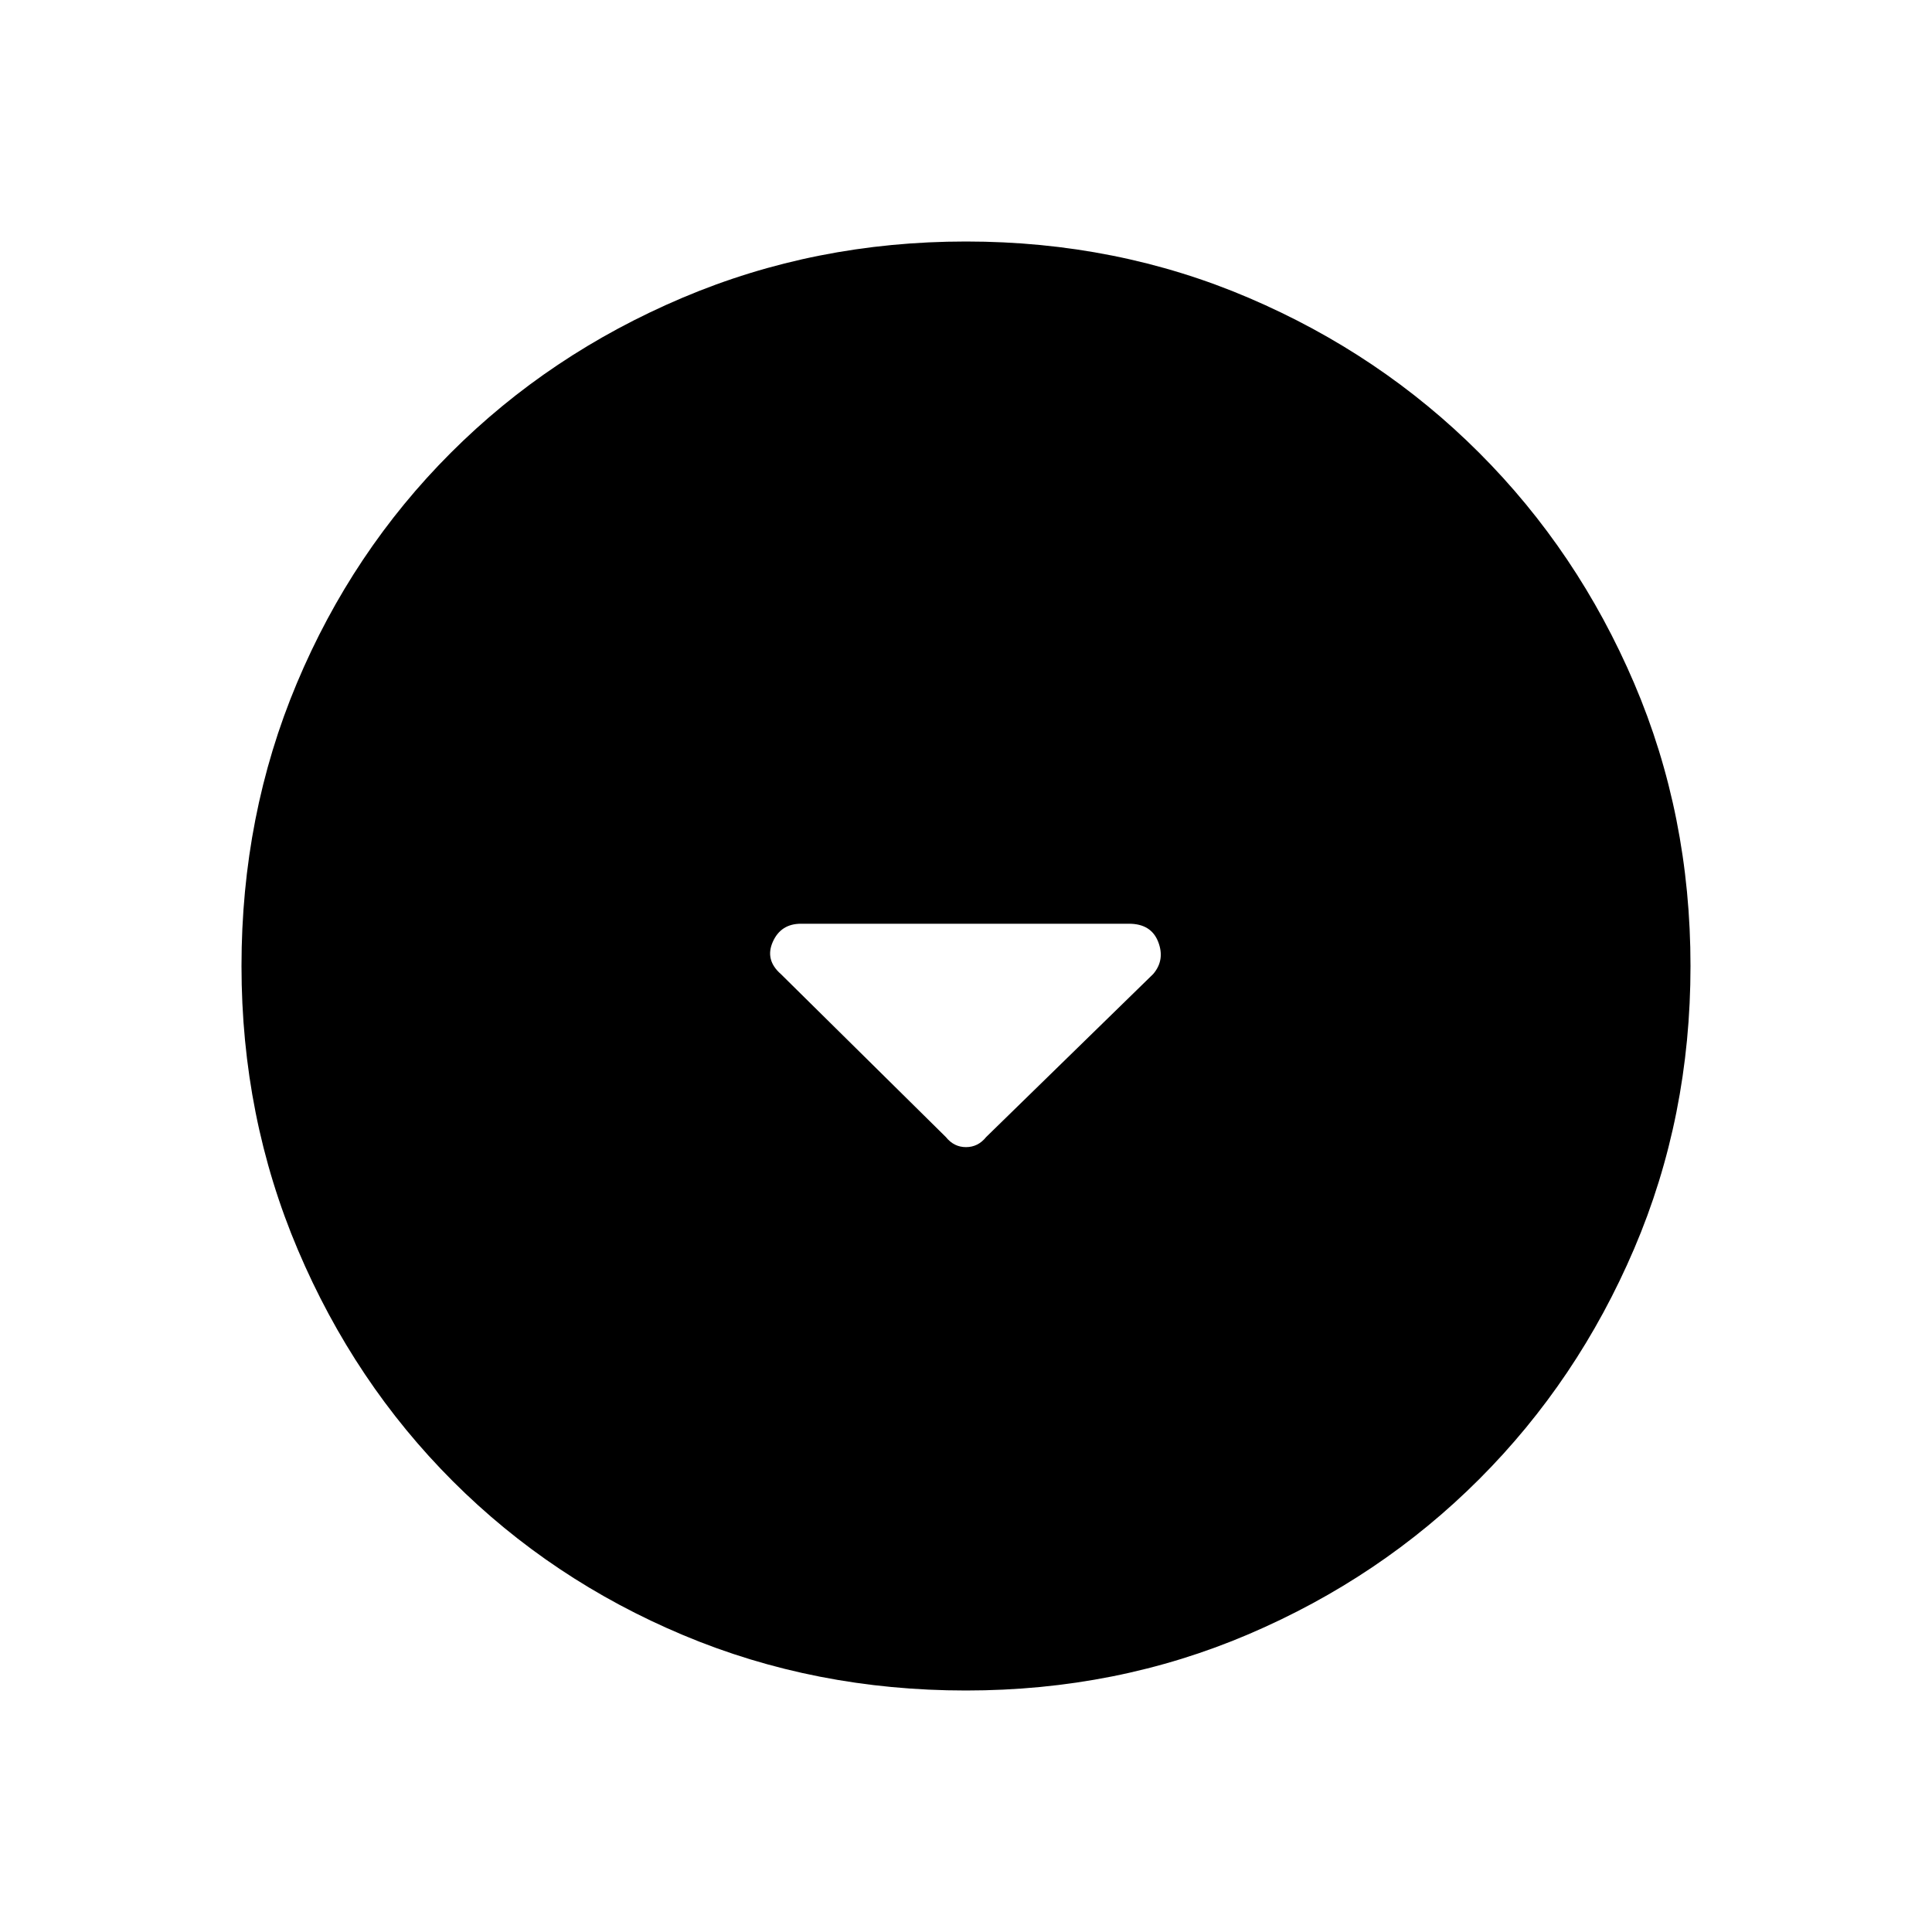 <svg xmlns="http://www.w3.org/2000/svg" height="48" width="48"><path d="M23.5 28.25q.2.25.5.25t.5-.25l4.15-4.05q.3-.35.125-.8-.175-.45-.725-.45H19.9q-.5 0-.7.45-.2.45.2.8ZM24 42q-3.75 0-7.025-1.375Q13.7 39.25 11.25 36.8 8.8 34.35 7.4 31.05T6 24q0-3.75 1.375-7.025Q8.75 13.7 11.2 11.25q2.45-2.45 5.75-3.85T24 6q3.75 0 7.025 1.4 3.275 1.4 5.725 3.85 2.45 2.45 3.85 5.725Q42 20.25 42 24q0 3.75-1.4 7.025-1.4 3.275-3.85 5.725-2.45 2.45-5.725 3.85Q27.75 42 24 42Z"/></svg>